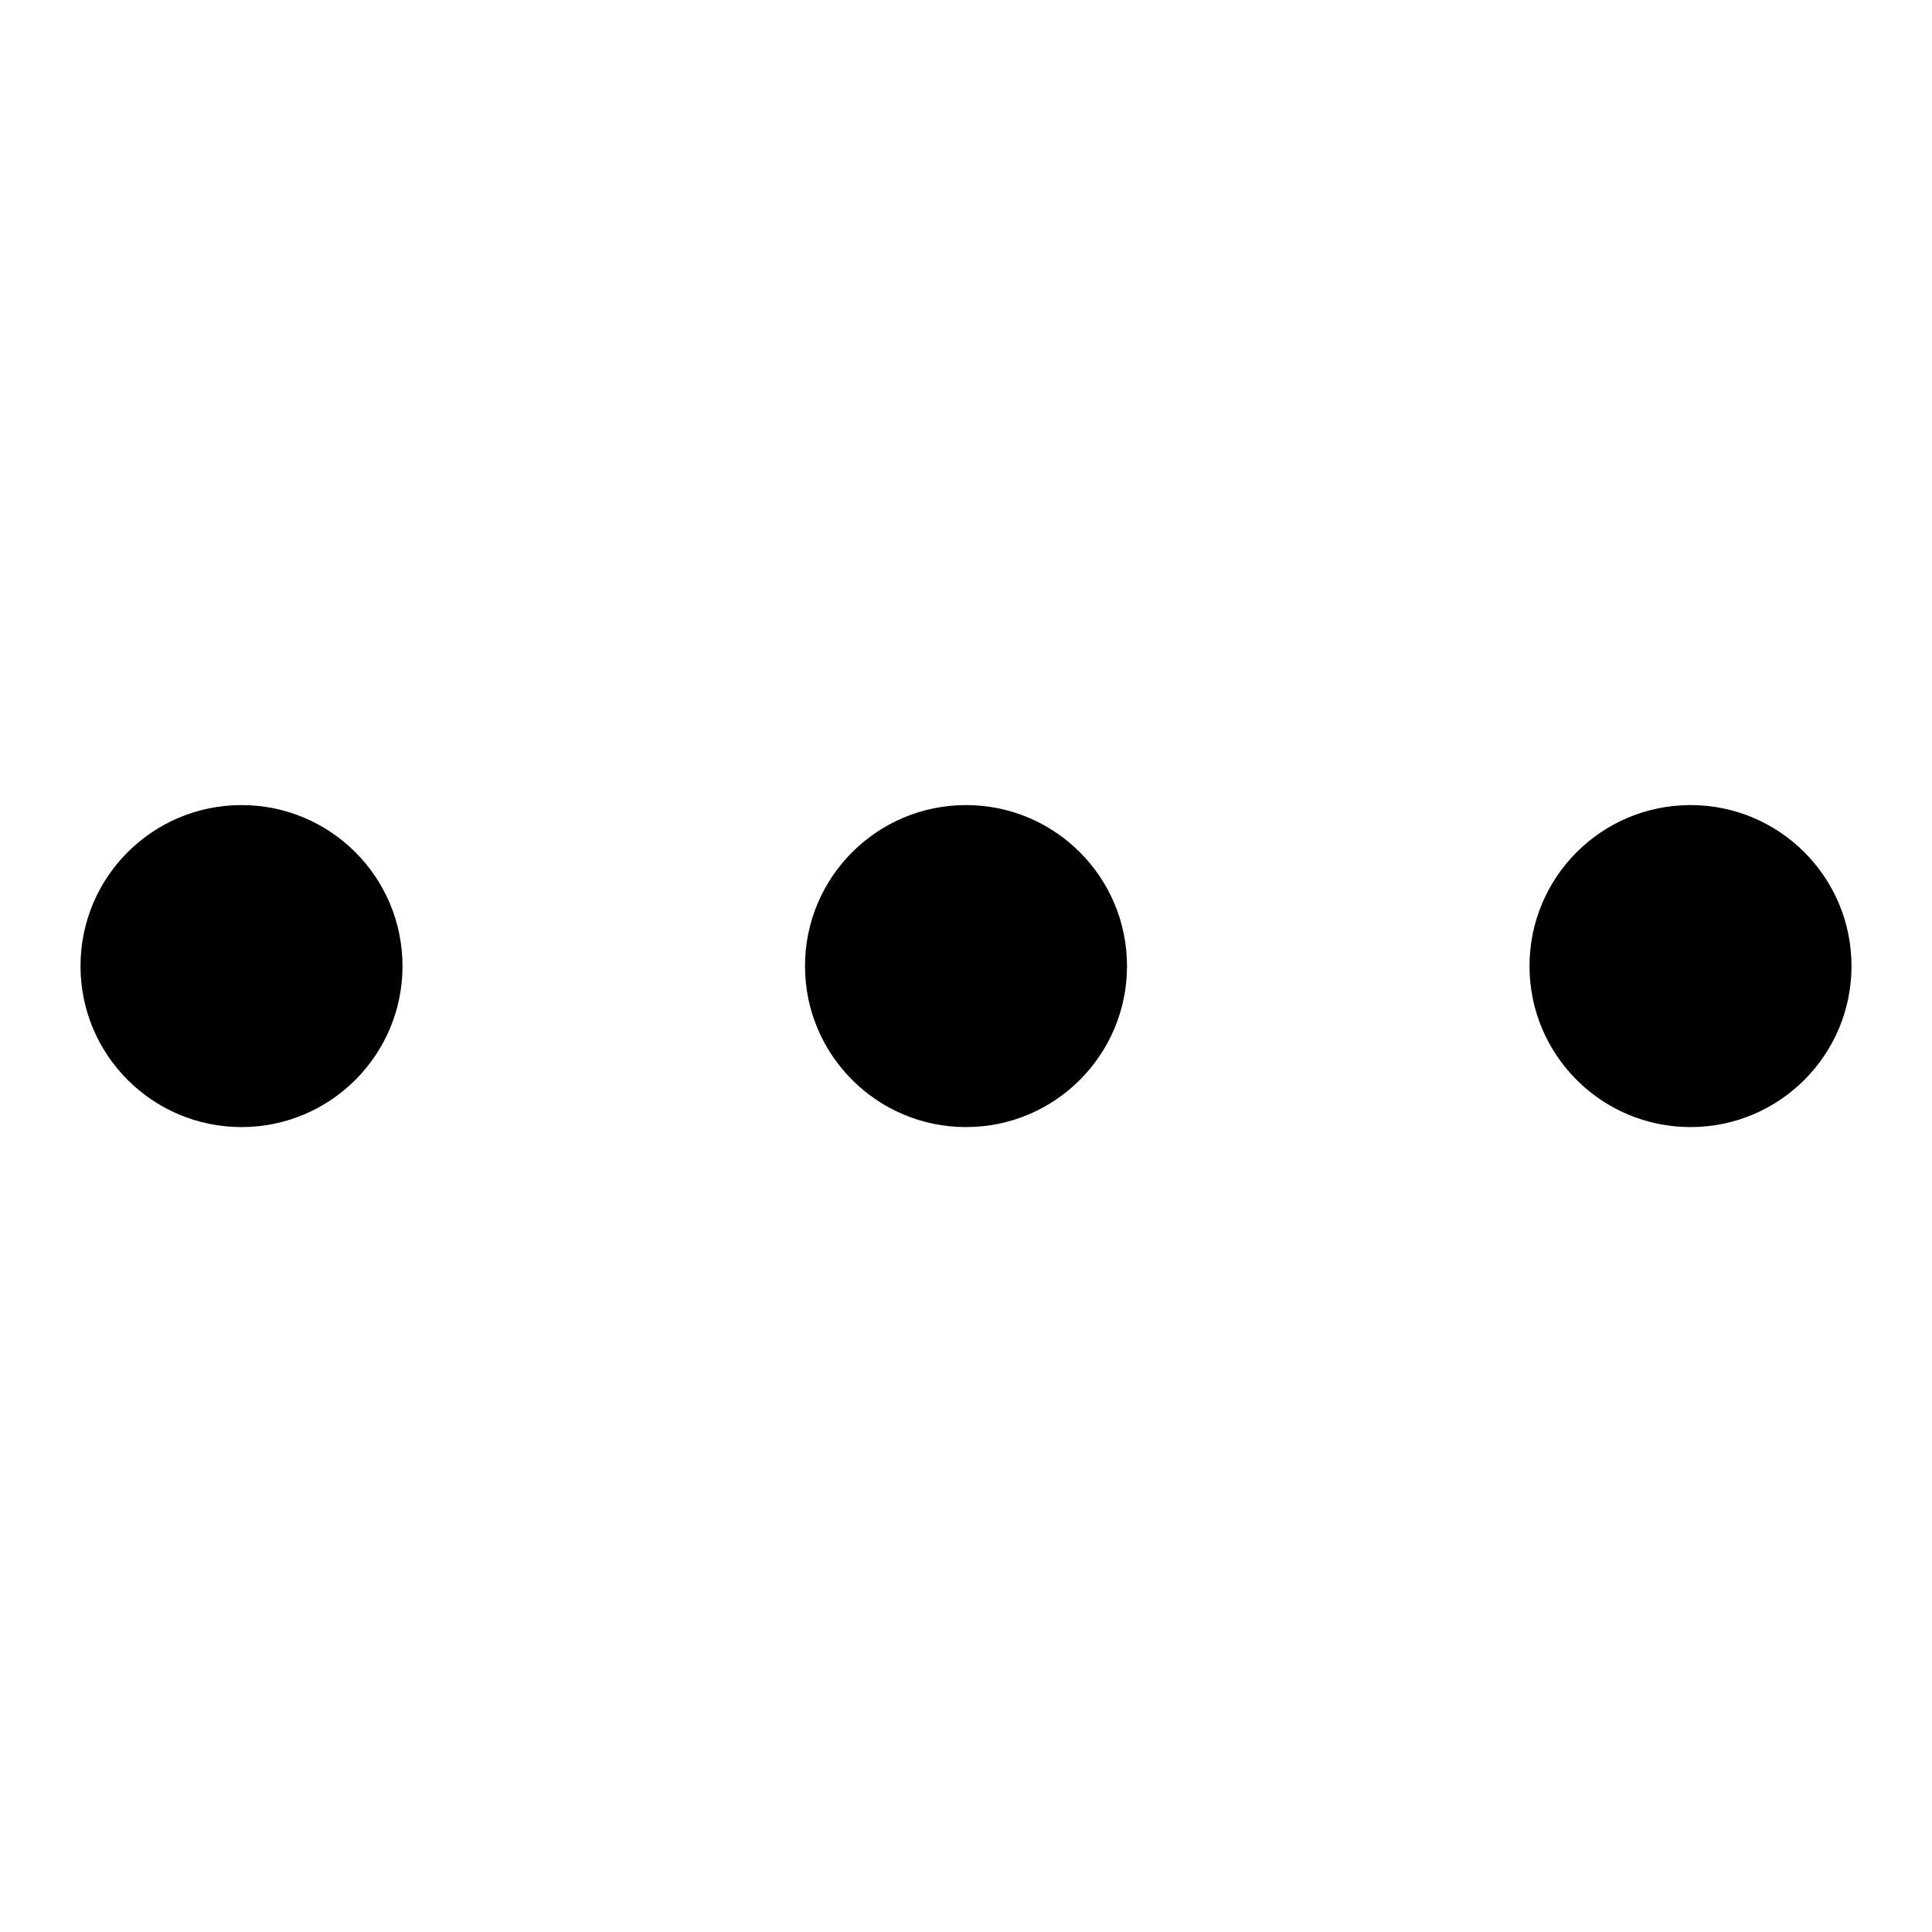 <svg width="24" height="24" viewBox="0 0 24 24" fill="none" xmlns="http://www.w3.org/2000/svg">
<path d="M3 14.001C4.105 14.001 5 13.105 5 12.001C5 10.896 4.105 10.001 3 10.001C1.895 10.001 1 10.896 1 12.001C1 13.105 1.895 14.001 3 14.001Z" fill="black"/>
<path d="M12 14.001C13.105 14.001 14 13.105 14 12.001C14 10.896 13.105 10.001 12 10.001C10.896 10.001 10 10.896 10 12.001C10 13.105 10.896 14.001 12 14.001Z" fill="black"/>
<path d="M21 14.001C22.105 14.001 23 13.105 23 12.001C23 10.896 22.105 10.001 21 10.001C19.895 10.001 19 10.896 19 12.001C19 13.105 19.895 14.001 21 14.001Z" fill="black"/>
</svg>
